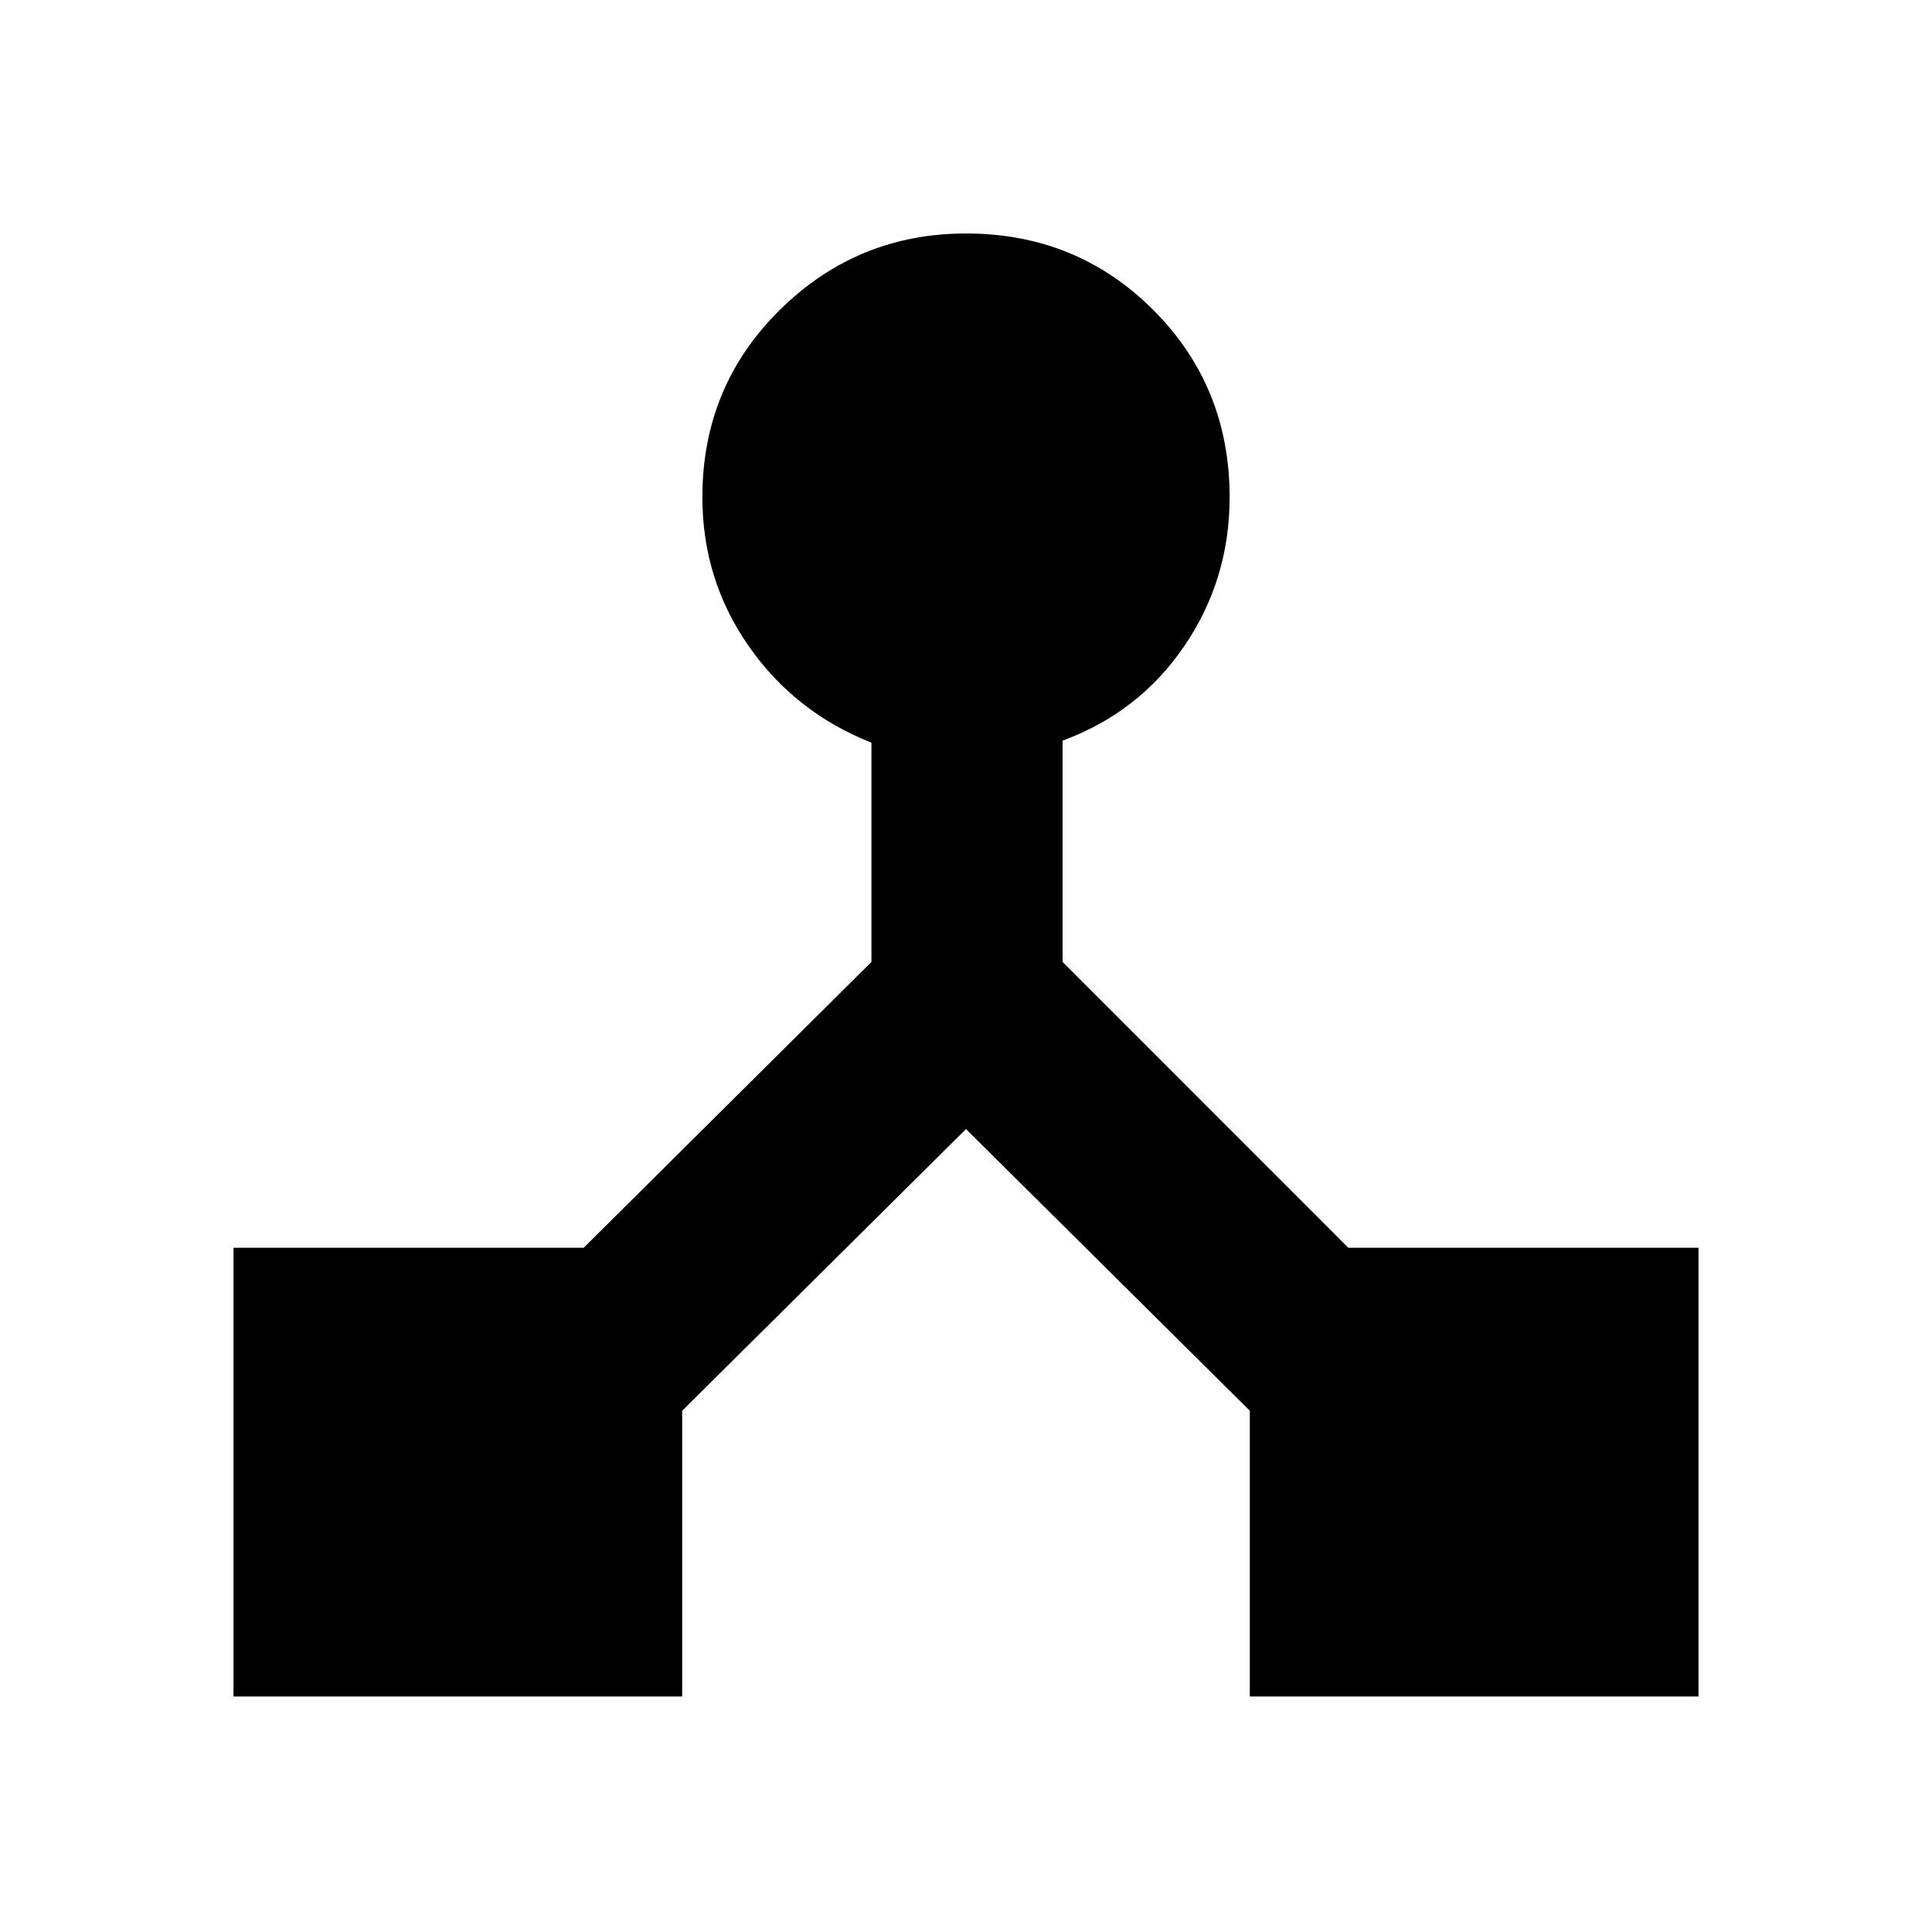 <svg xmlns="http://www.w3.org/2000/svg" height="20" width="20"><path d="M2.417 17.562v-4.645h3.625l2.979-2.959v-2.27q-.792-.313-1.271-1Q7.271 6 7.271 5.146q0-1.146.802-1.938.802-.791 1.927-.791 1.146 0 1.938.791.791.792.791 1.938 0 .854-.469 1.542-.468.687-1.26.979v2.291l2.958 2.959h3.625v4.645h-4.645v-2.958L10 11.688l-2.938 2.916v2.958Z"/></svg>